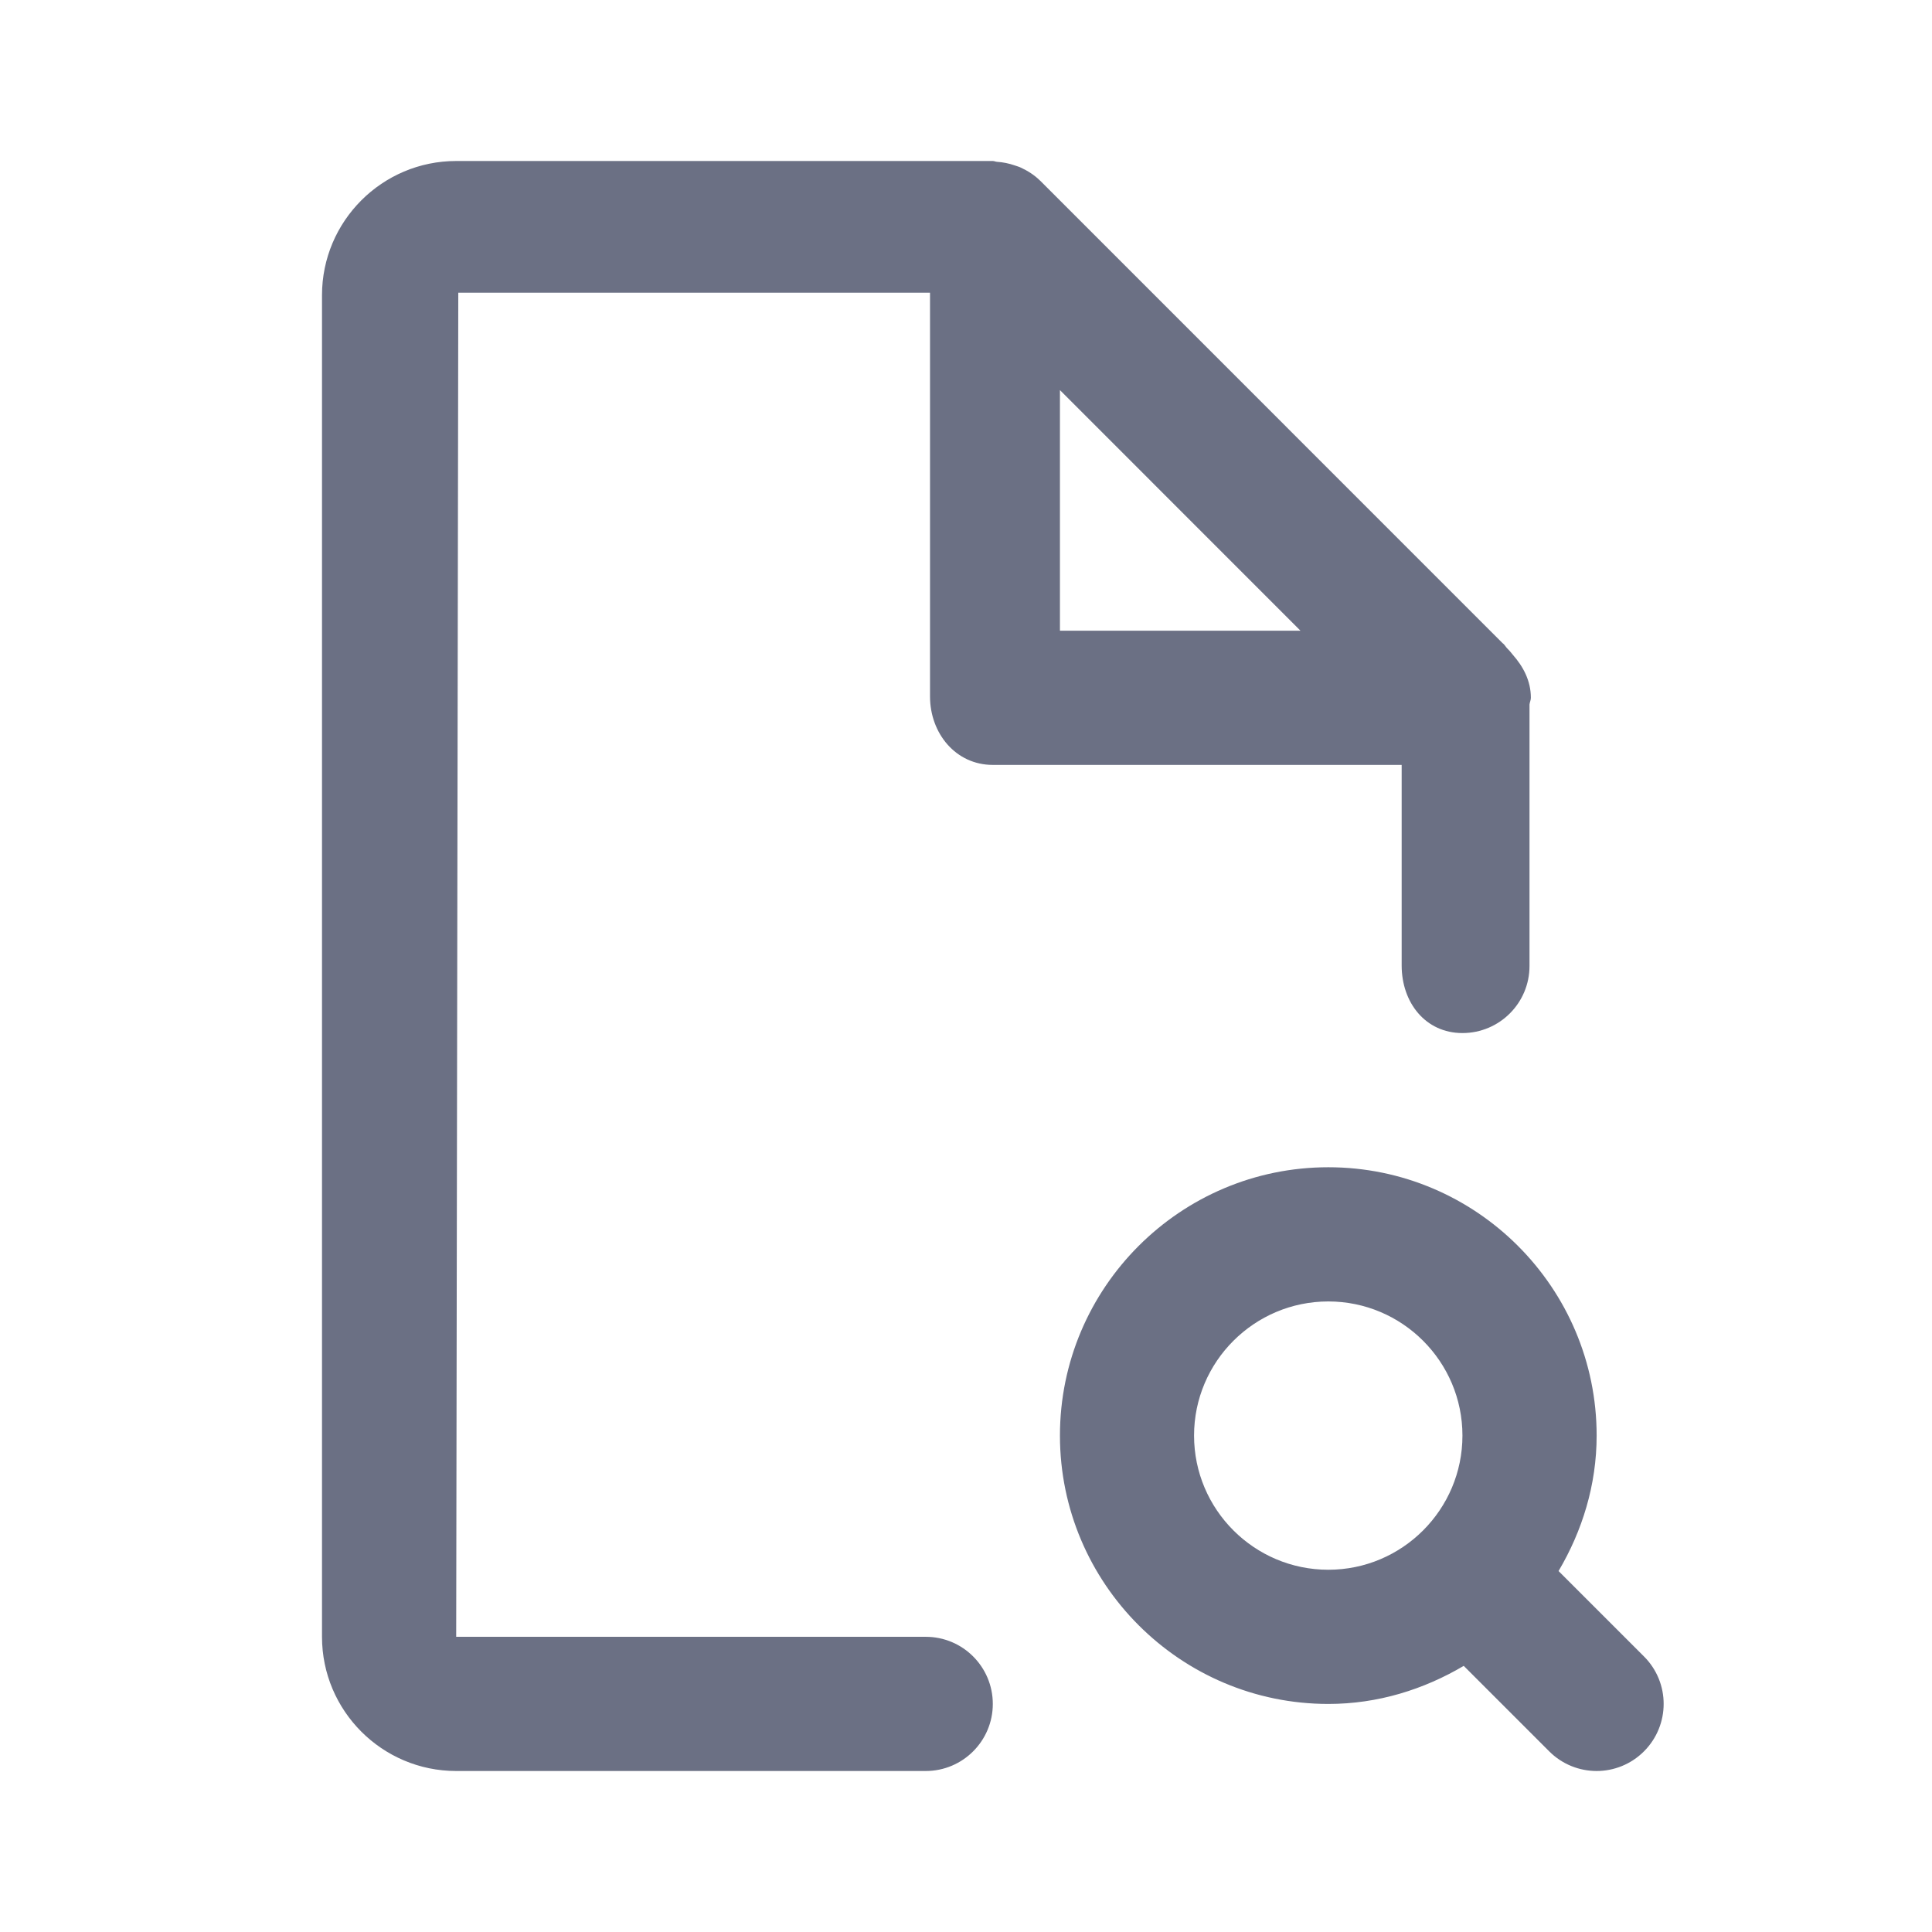 <svg width="24" height="24" viewBox="0 0 24 24" fill="none" xmlns="http://www.w3.org/2000/svg">
<path fill-rule="evenodd" clip-rule="evenodd" d="M20.422 21.756C20.26 21.918 20.047 22 19.834 22C19.62 22 19.407 21.918 19.245 21.756L18.183 20.694C17.687 20.987 17.117 21.167 16.501 21.167C14.663 21.167 13.167 19.671 13.167 17.833C13.167 15.995 14.663 14.5 16.501 14.5C18.339 14.5 19.834 15.995 19.834 17.833C19.834 18.449 19.654 19.02 19.361 19.516L20.422 20.577C20.748 20.902 20.748 21.43 20.422 21.756ZM16.501 16.167C15.582 16.167 14.833 16.914 14.833 17.833C14.833 18.753 15.582 19.5 16.501 19.5C17.419 19.5 18.167 18.753 18.167 17.833C18.167 16.914 17.419 16.167 16.501 16.167ZM19 12C19 12.46 18.627 12.833 18.167 12.833C17.707 12.833 17.412 12.454 17.412 11.994V9.502H12.333C11.873 9.502 11.553 9.111 11.553 8.651V3.636H5.693L5.667 20.333H11.5C11.96 20.333 12.333 20.706 12.333 21.167C12.333 21.626 11.96 22 11.5 22H5.667C4.747 22 4 21.252 4 20.333V3.667C4 2.748 4.747 2 5.667 2H12.333C12.351 2 12.367 2.009 12.384 2.01C12.46 2.015 12.534 2.03 12.606 2.055C12.632 2.064 12.658 2.071 12.683 2.083C12.768 2.123 12.848 2.173 12.917 2.241C12.919 2.242 12.921 2.244 12.923 2.246L18.665 7.989C18.692 8.007 18.706 8.04 18.73 8.062C18.753 8.083 18.771 8.108 18.792 8.133C18.922 8.28 19.017 8.457 19.017 8.668C19.017 8.698 19.003 8.723 19 8.752V12ZM13.167 4.846V7.835H16.155L13.167 4.846Z" fill="#6B7084"/>
</svg>
